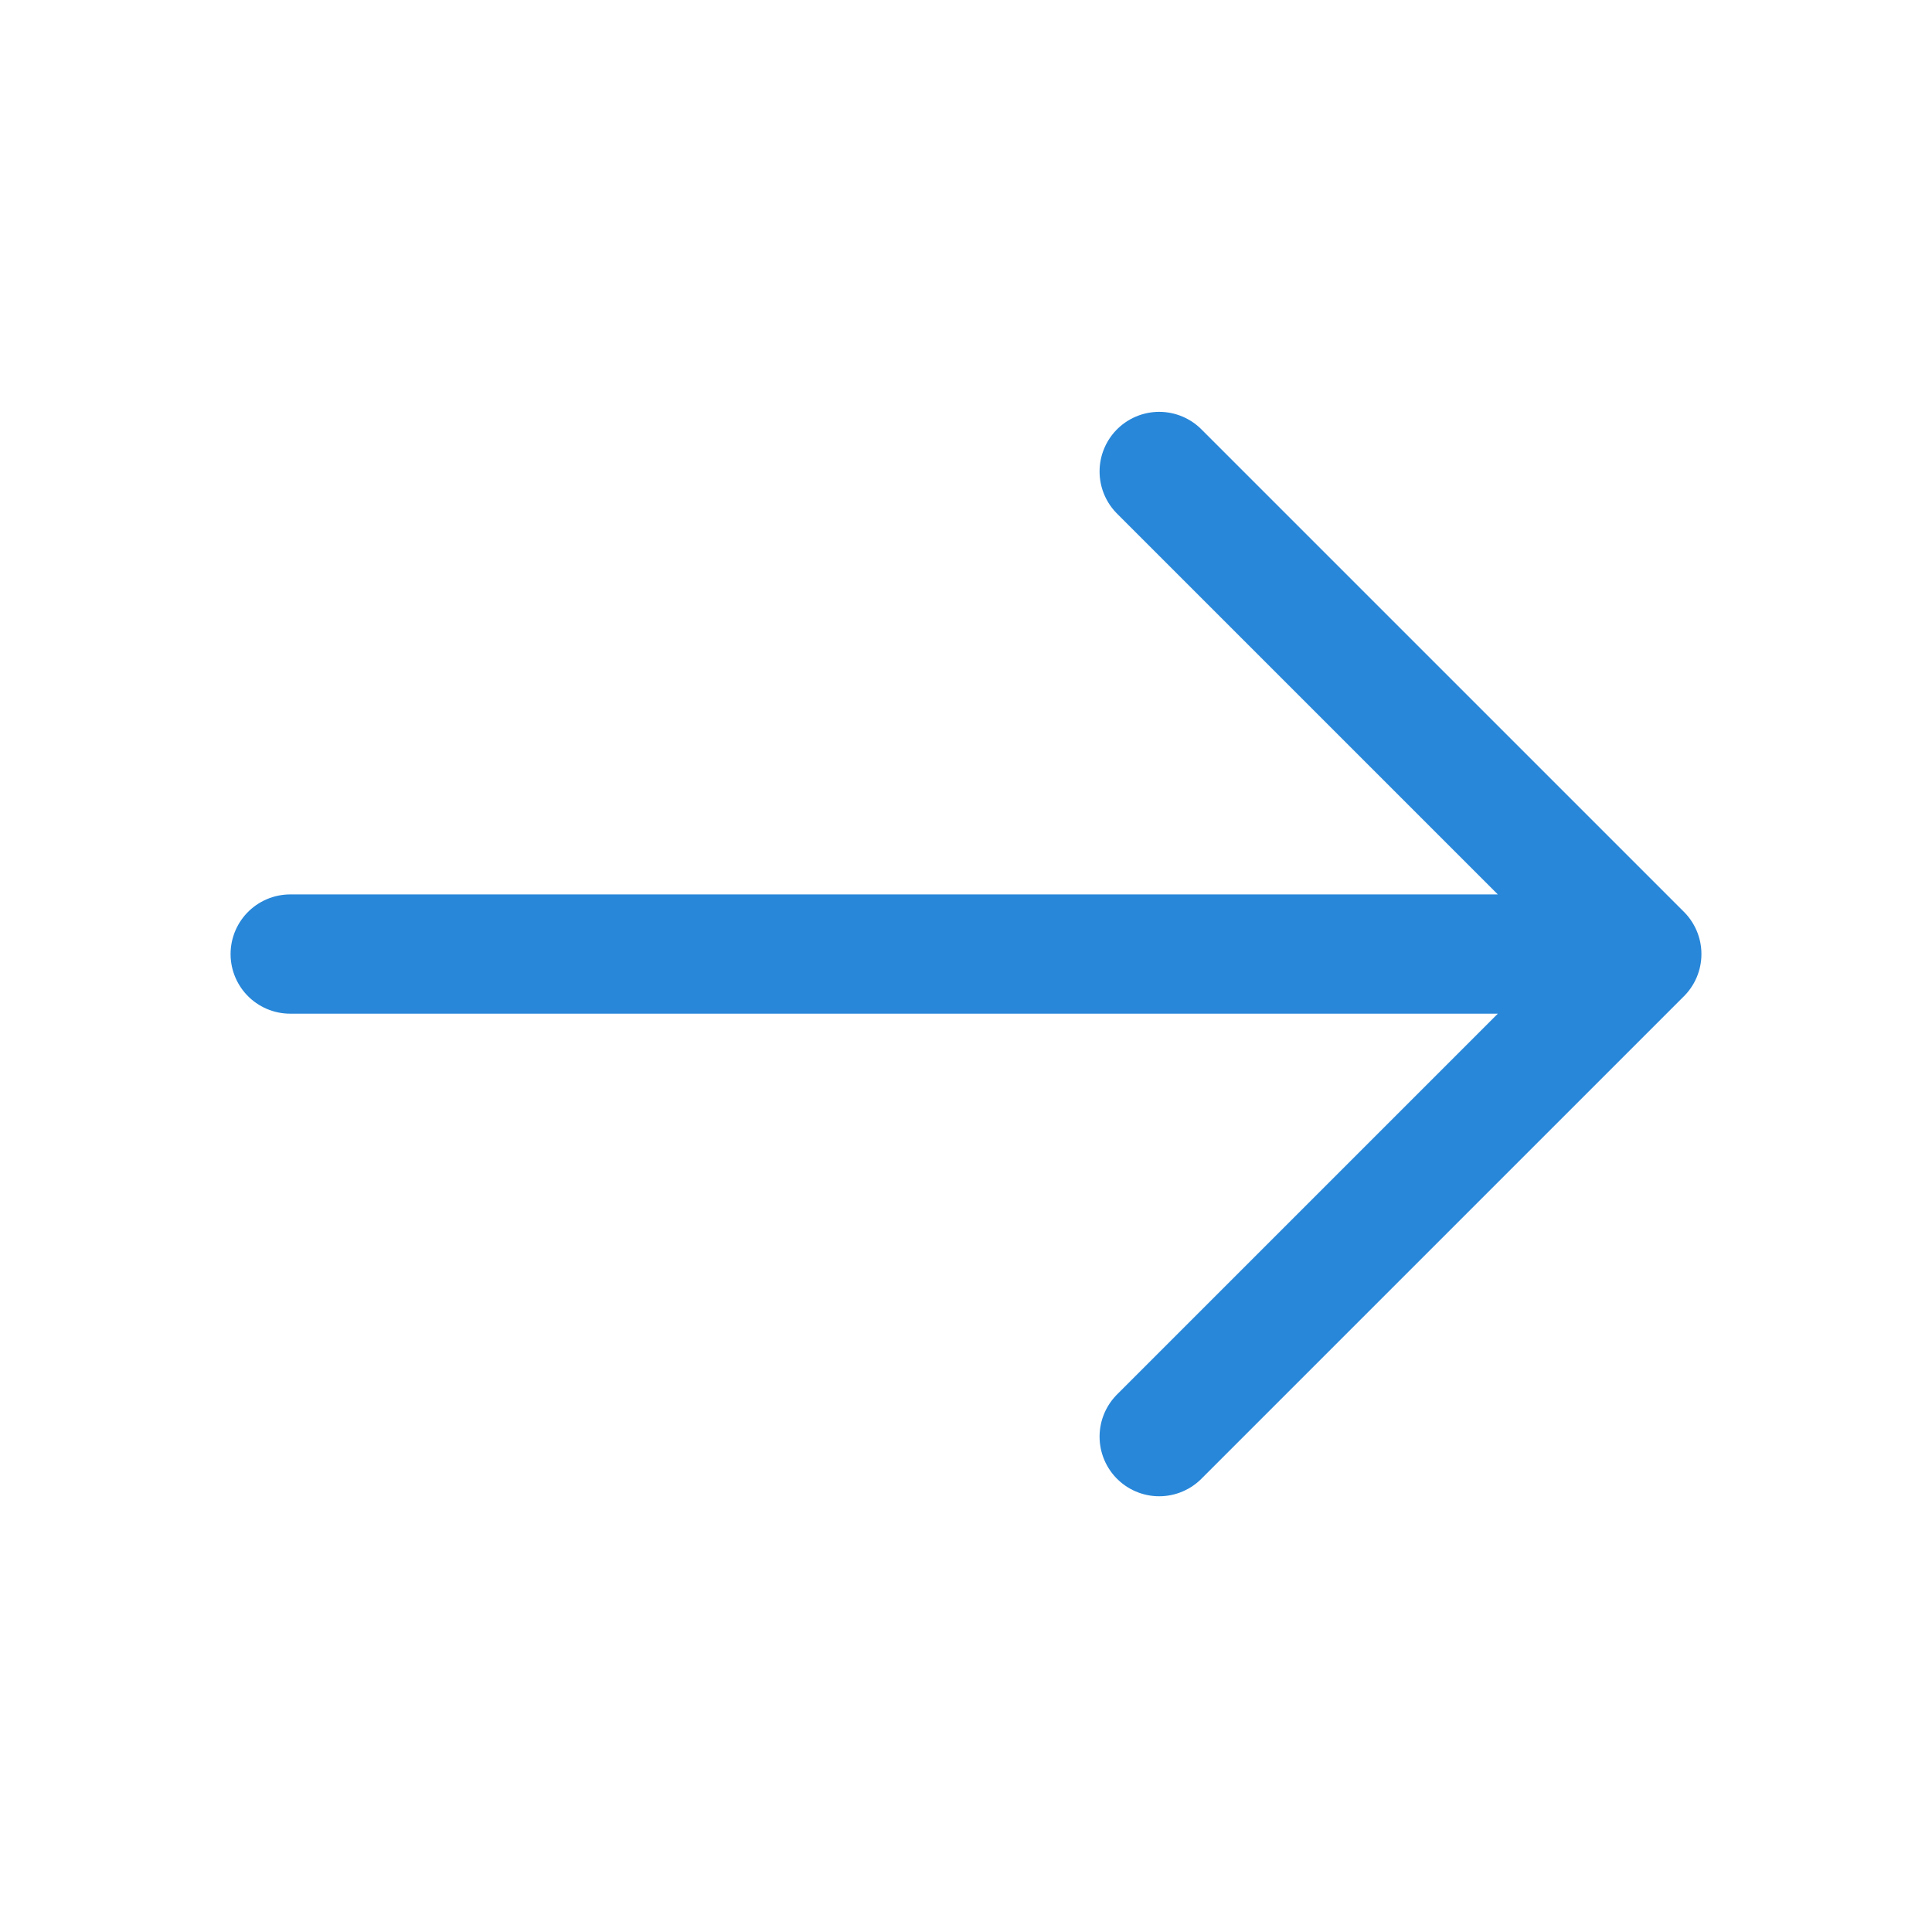 <svg width="81" height="80" viewBox="0 0 81 80" fill="none" xmlns="http://www.w3.org/2000/svg">
<path d="M48.6 19.767L68.833 40L48.6 60.233M12.167 40H68.267" stroke="#2887D9" stroke-width="5" stroke-miterlimit="10" stroke-linecap="round" stroke-linejoin="round"/>
</svg>
